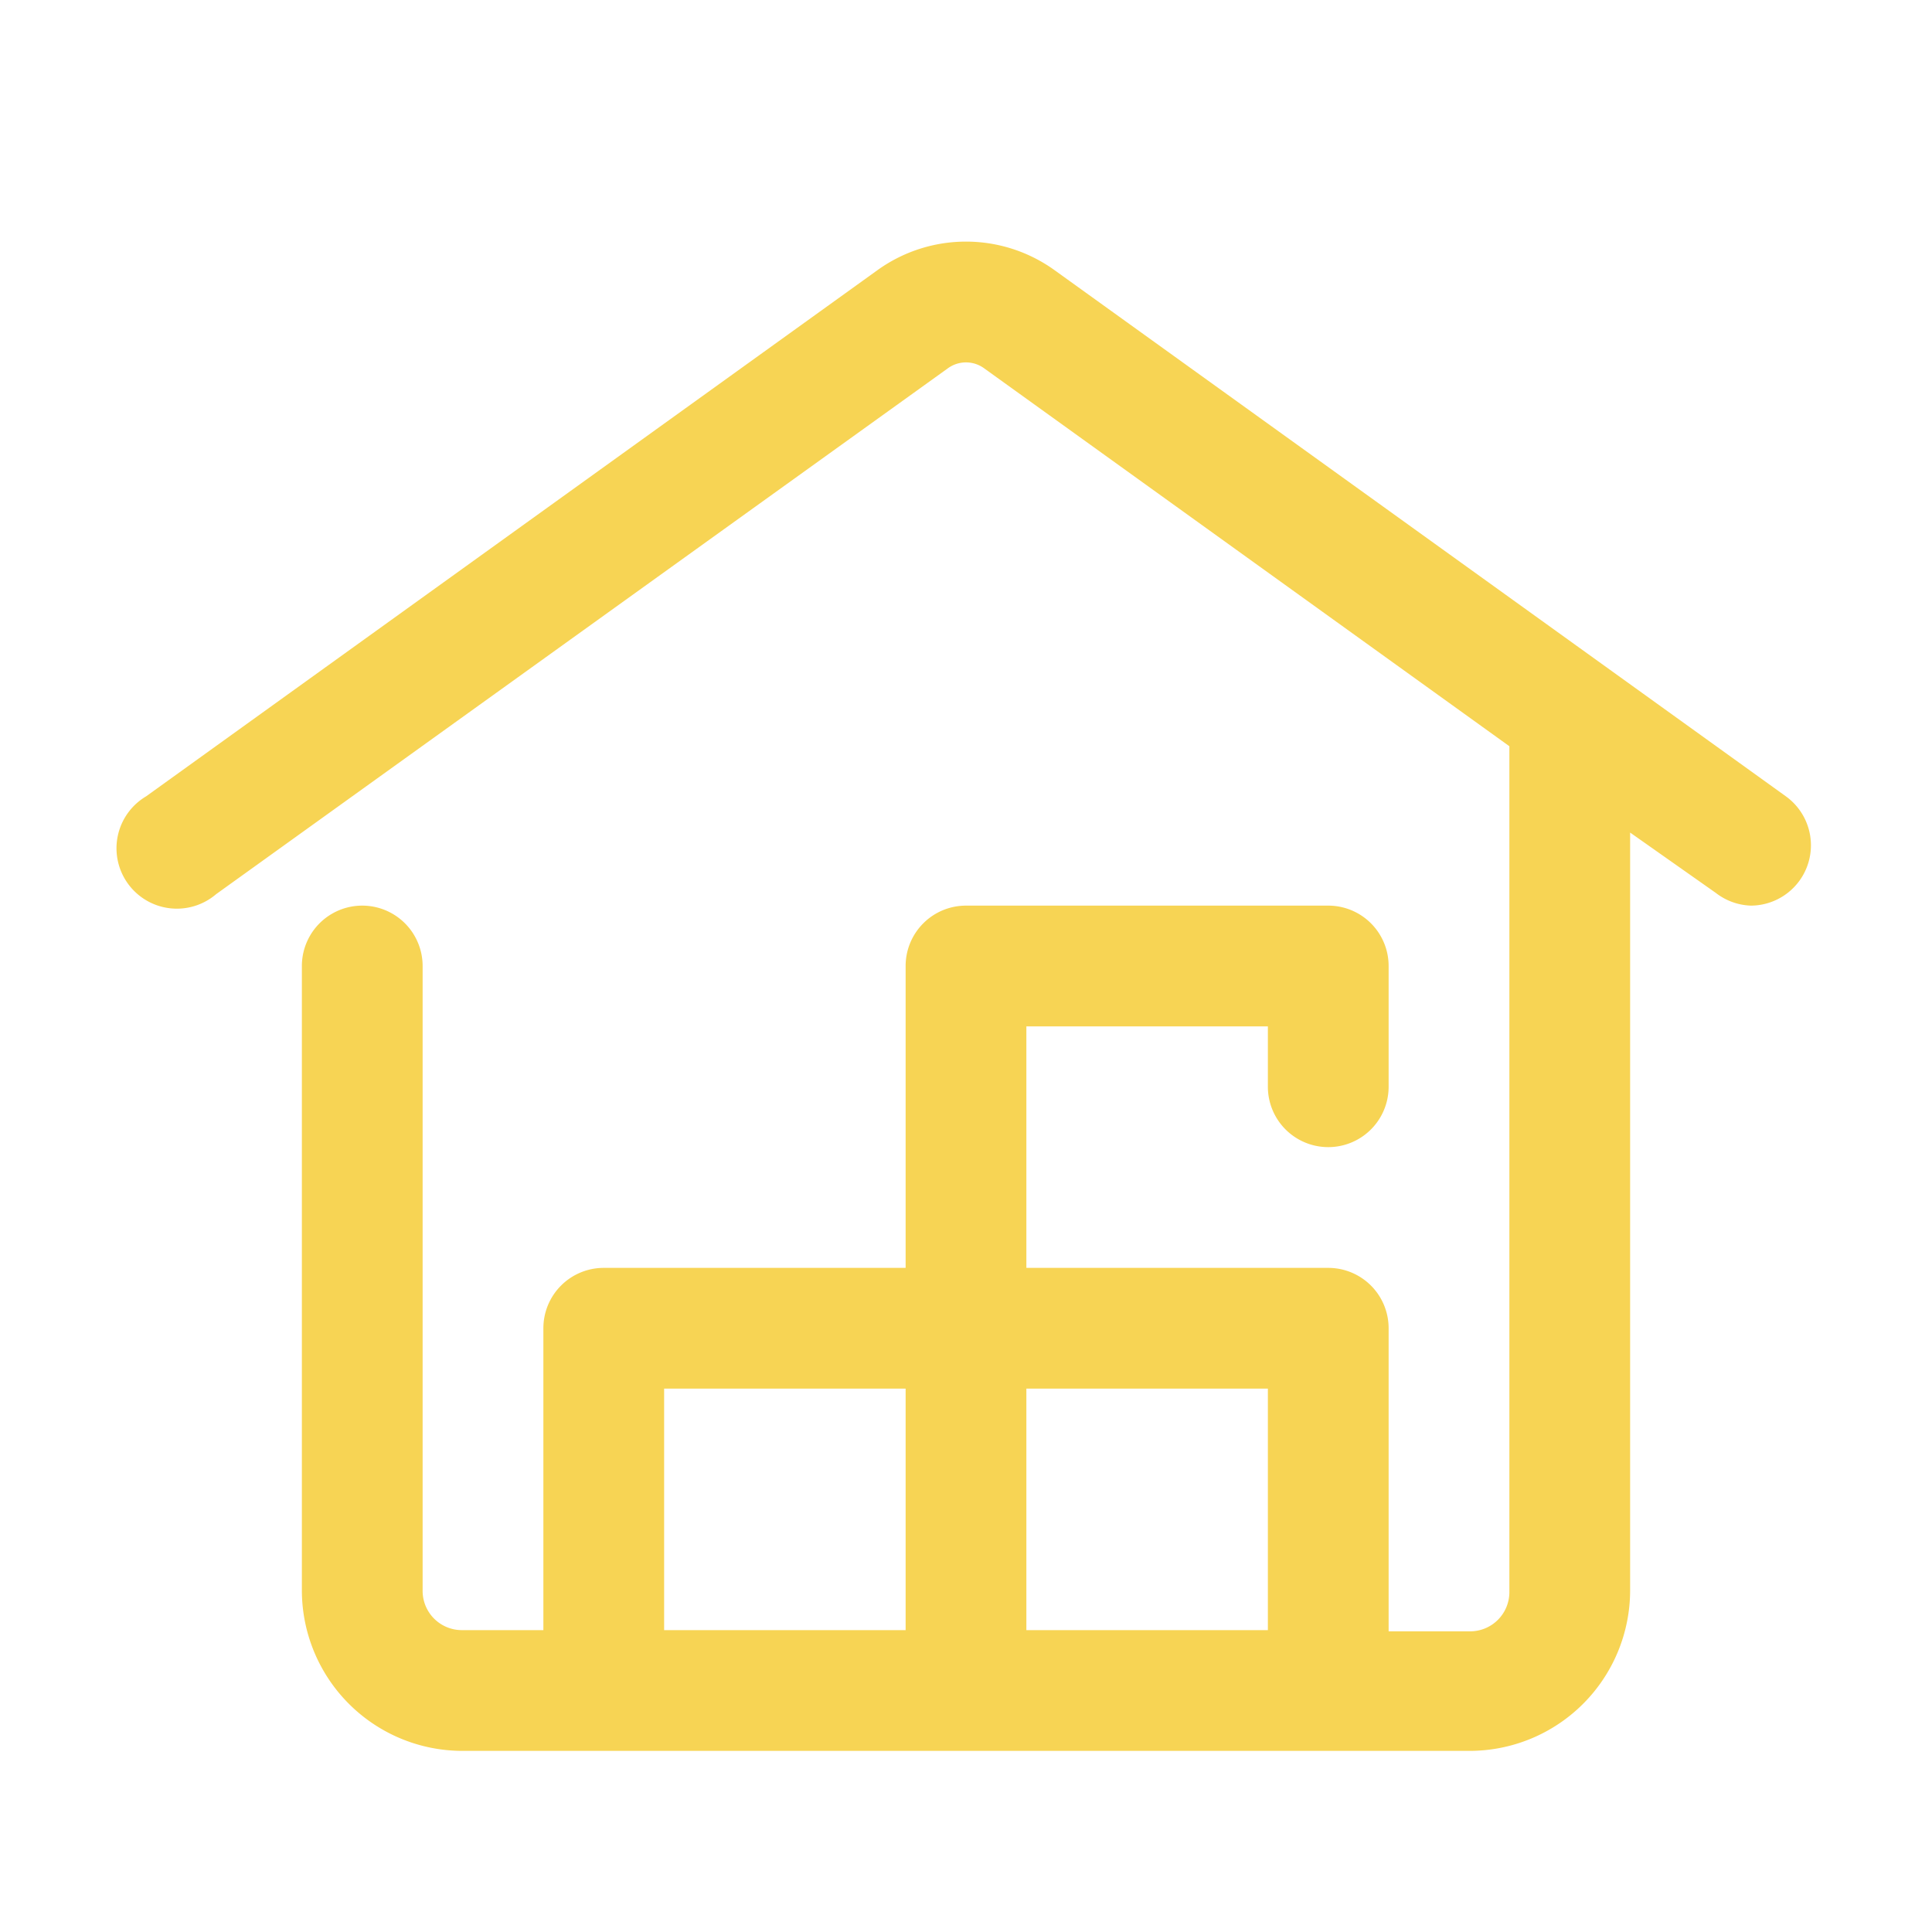 <svg xmlns="http://www.w3.org/2000/svg" viewBox="0 0 32 32"><path fill= "#f7d454" d="M29.58 13.19 17.46 4.47a2.51 2.51 0 0 0-2.92 0L2.42 13.19a1 1 0 1 0 1.16 1.62L15.7 6.1a.51.51 0 0 1 .6 0l8.7 6.26v14a.65.65 0 0 1-.66.66H23V22a1 1 0 0 0-1-1h-5v-4h4v1a1 1 0 0 0 2 0v-2a1 1 0 0 0-1-1h-6a1 1 0 0 0-1 1v5h-5a1 1 0 0 0-1 1v5H7.66a.65.65 0 0 1-.66-.66V16a1 1 0 0 0-2 0v10.34A2.66 2.66 0 0 0 7.66 29h16.68A2.66 2.66 0 0 0 27 26.34V13.79l1.42 1A1 1 0 0 0 29 15a1 1 0 0 0 .81-.42 1 1 0 0 0-.23-1.39zM11 23h4v4h-4zm6 4v-4h4v4z"/></svg>